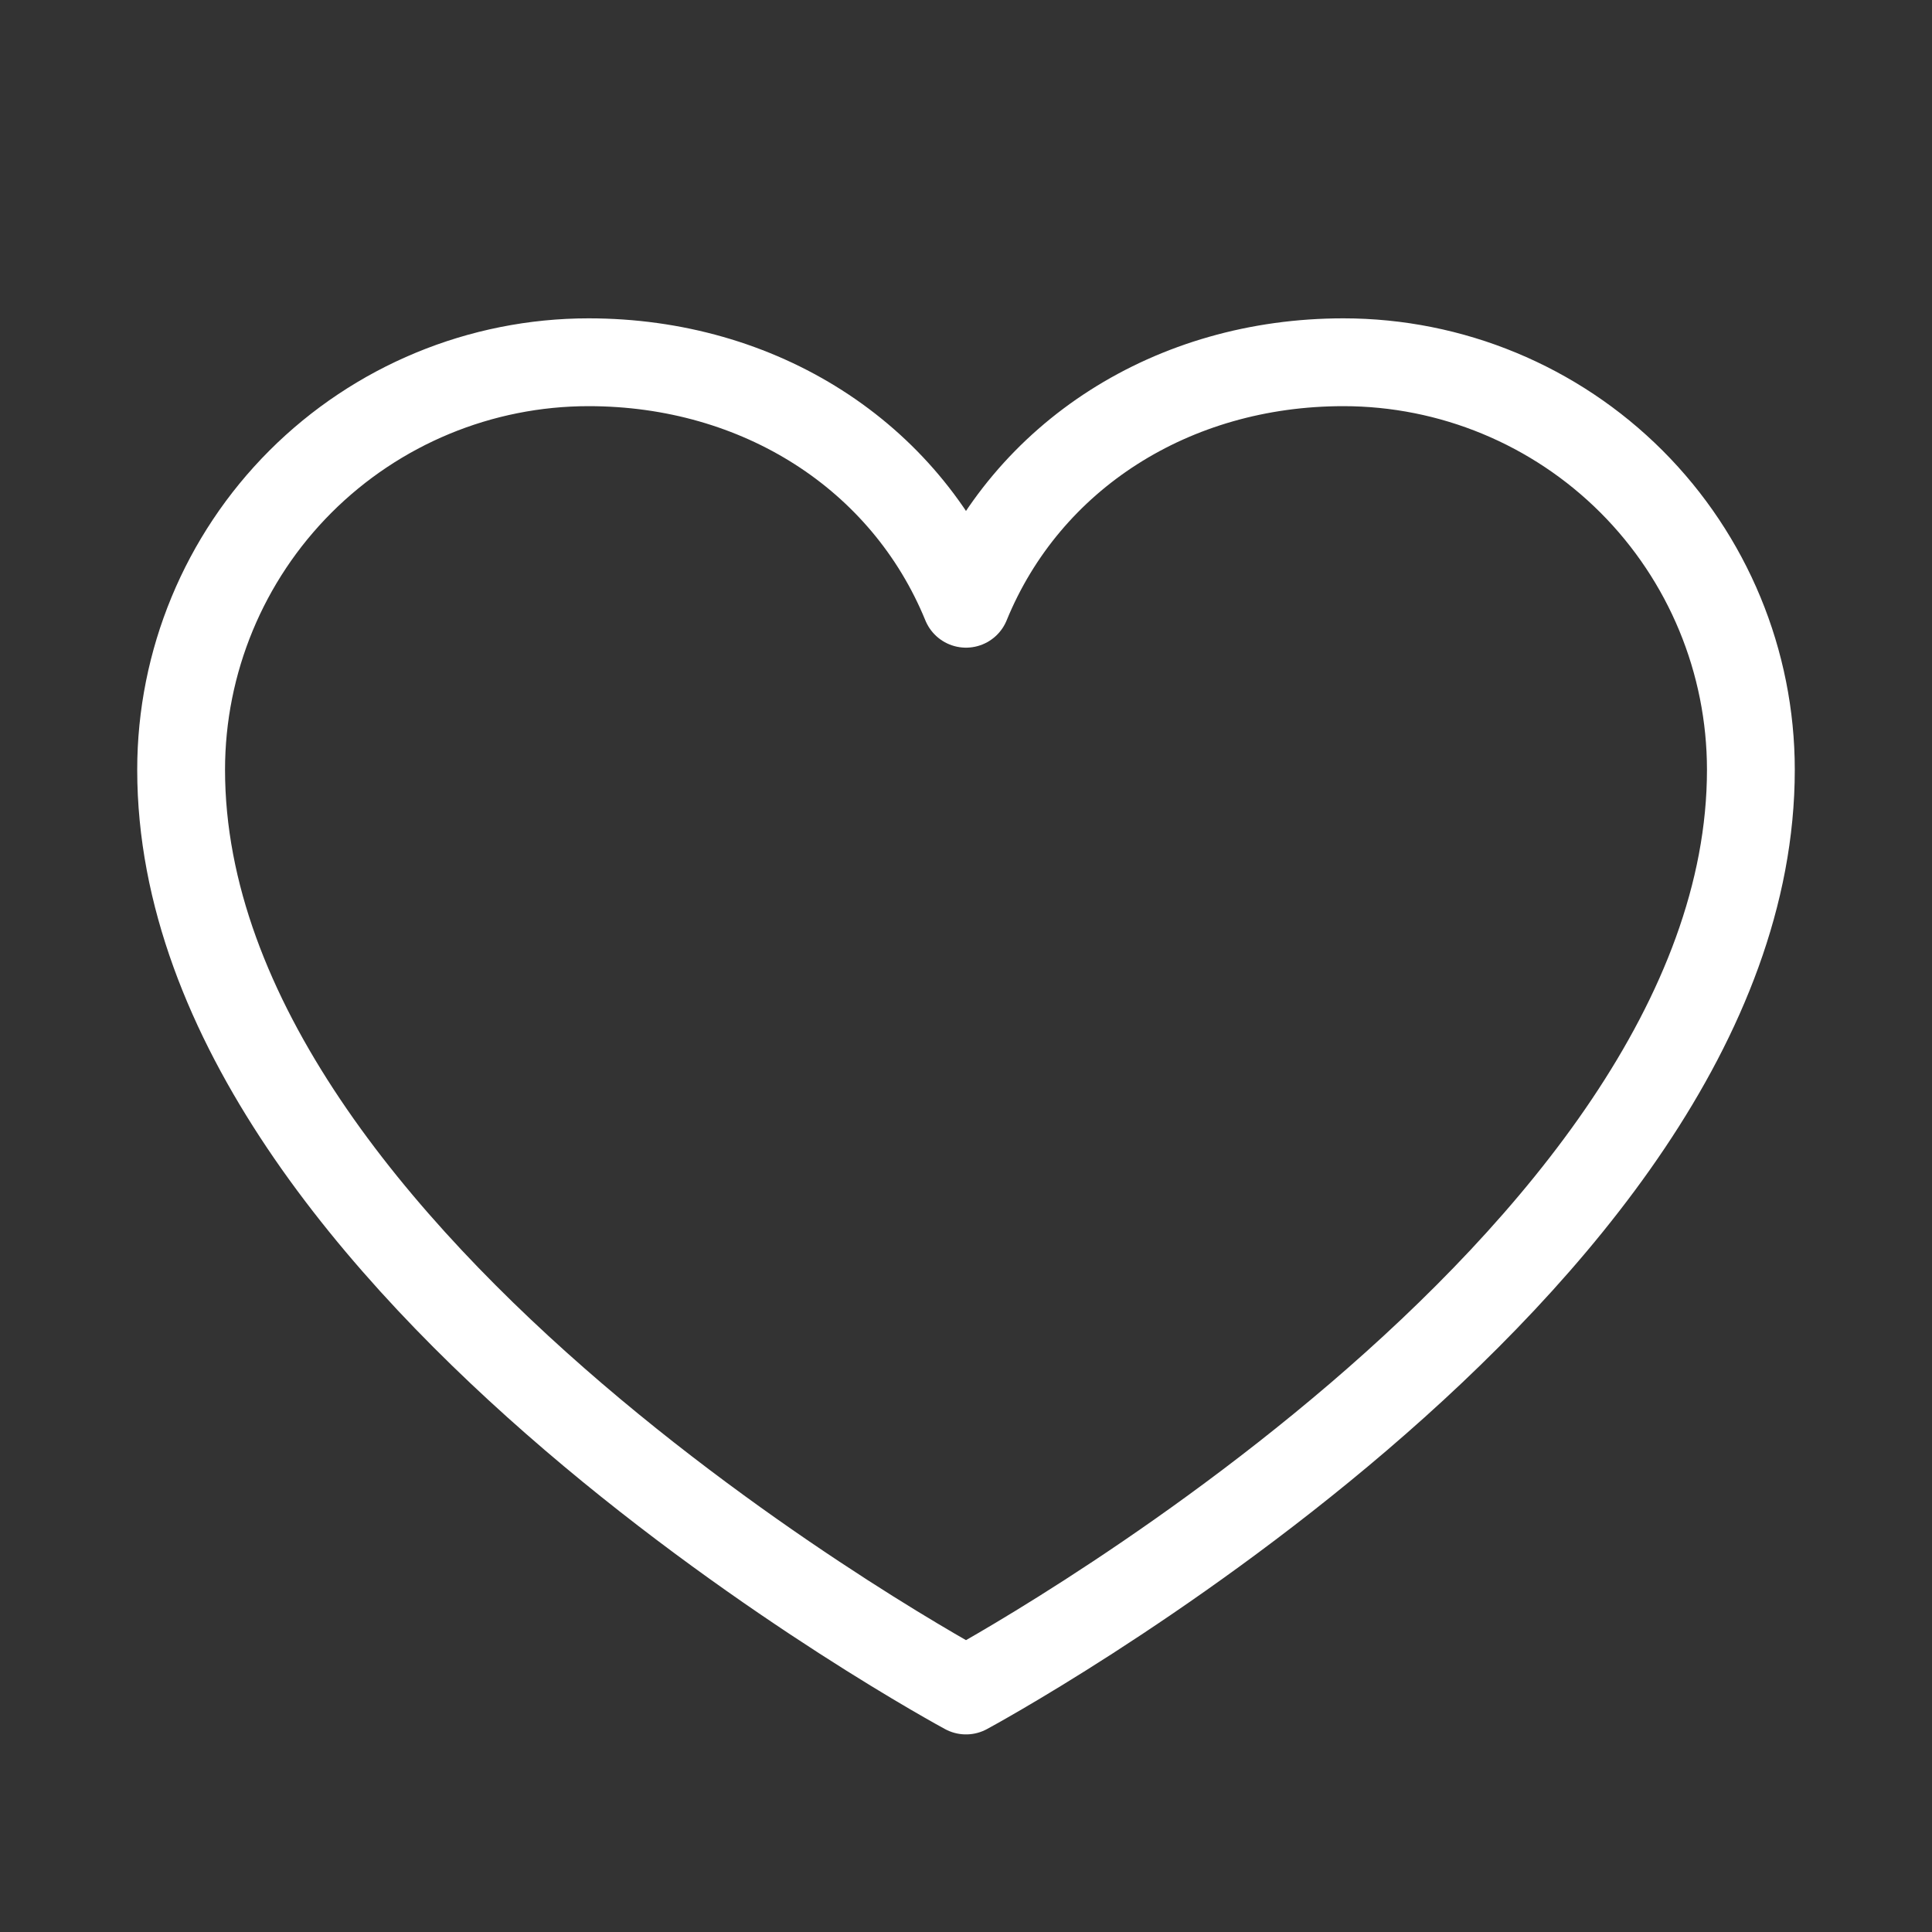 <svg width="44" height="44" viewBox="0 0 44 44" fill="none" xmlns="http://www.w3.org/2000/svg">
<rect x="0" y="0" width="44" height="44" fill="#333333" stroke="none"/>
<g clip-path="url(#clip0_567_3859)">
<path d="M22 38.5C22 38.5 4.125 28.875 4.125 17.531C4.125 15.07 5.103 12.709 6.843 10.968C8.584 9.228 10.945 8.25 13.406 8.25C17.289 8.25 20.615 10.366 22 13.75C23.385 10.366 26.711 8.25 30.594 8.25C33.055 8.25 35.416 9.228 37.157 10.968C38.897 12.709 39.875 15.07 39.875 17.531C39.875 28.875 22 38.5 22 38.5Z" stroke="white" stroke-width="2" stroke-linecap="round" stroke-linejoin="round"/>
</g>
<defs>
<clipPath id="clip0_567_3859">
<rect width="44" height="44" fill="white"/>
</clipPath>
</defs>
</svg>
